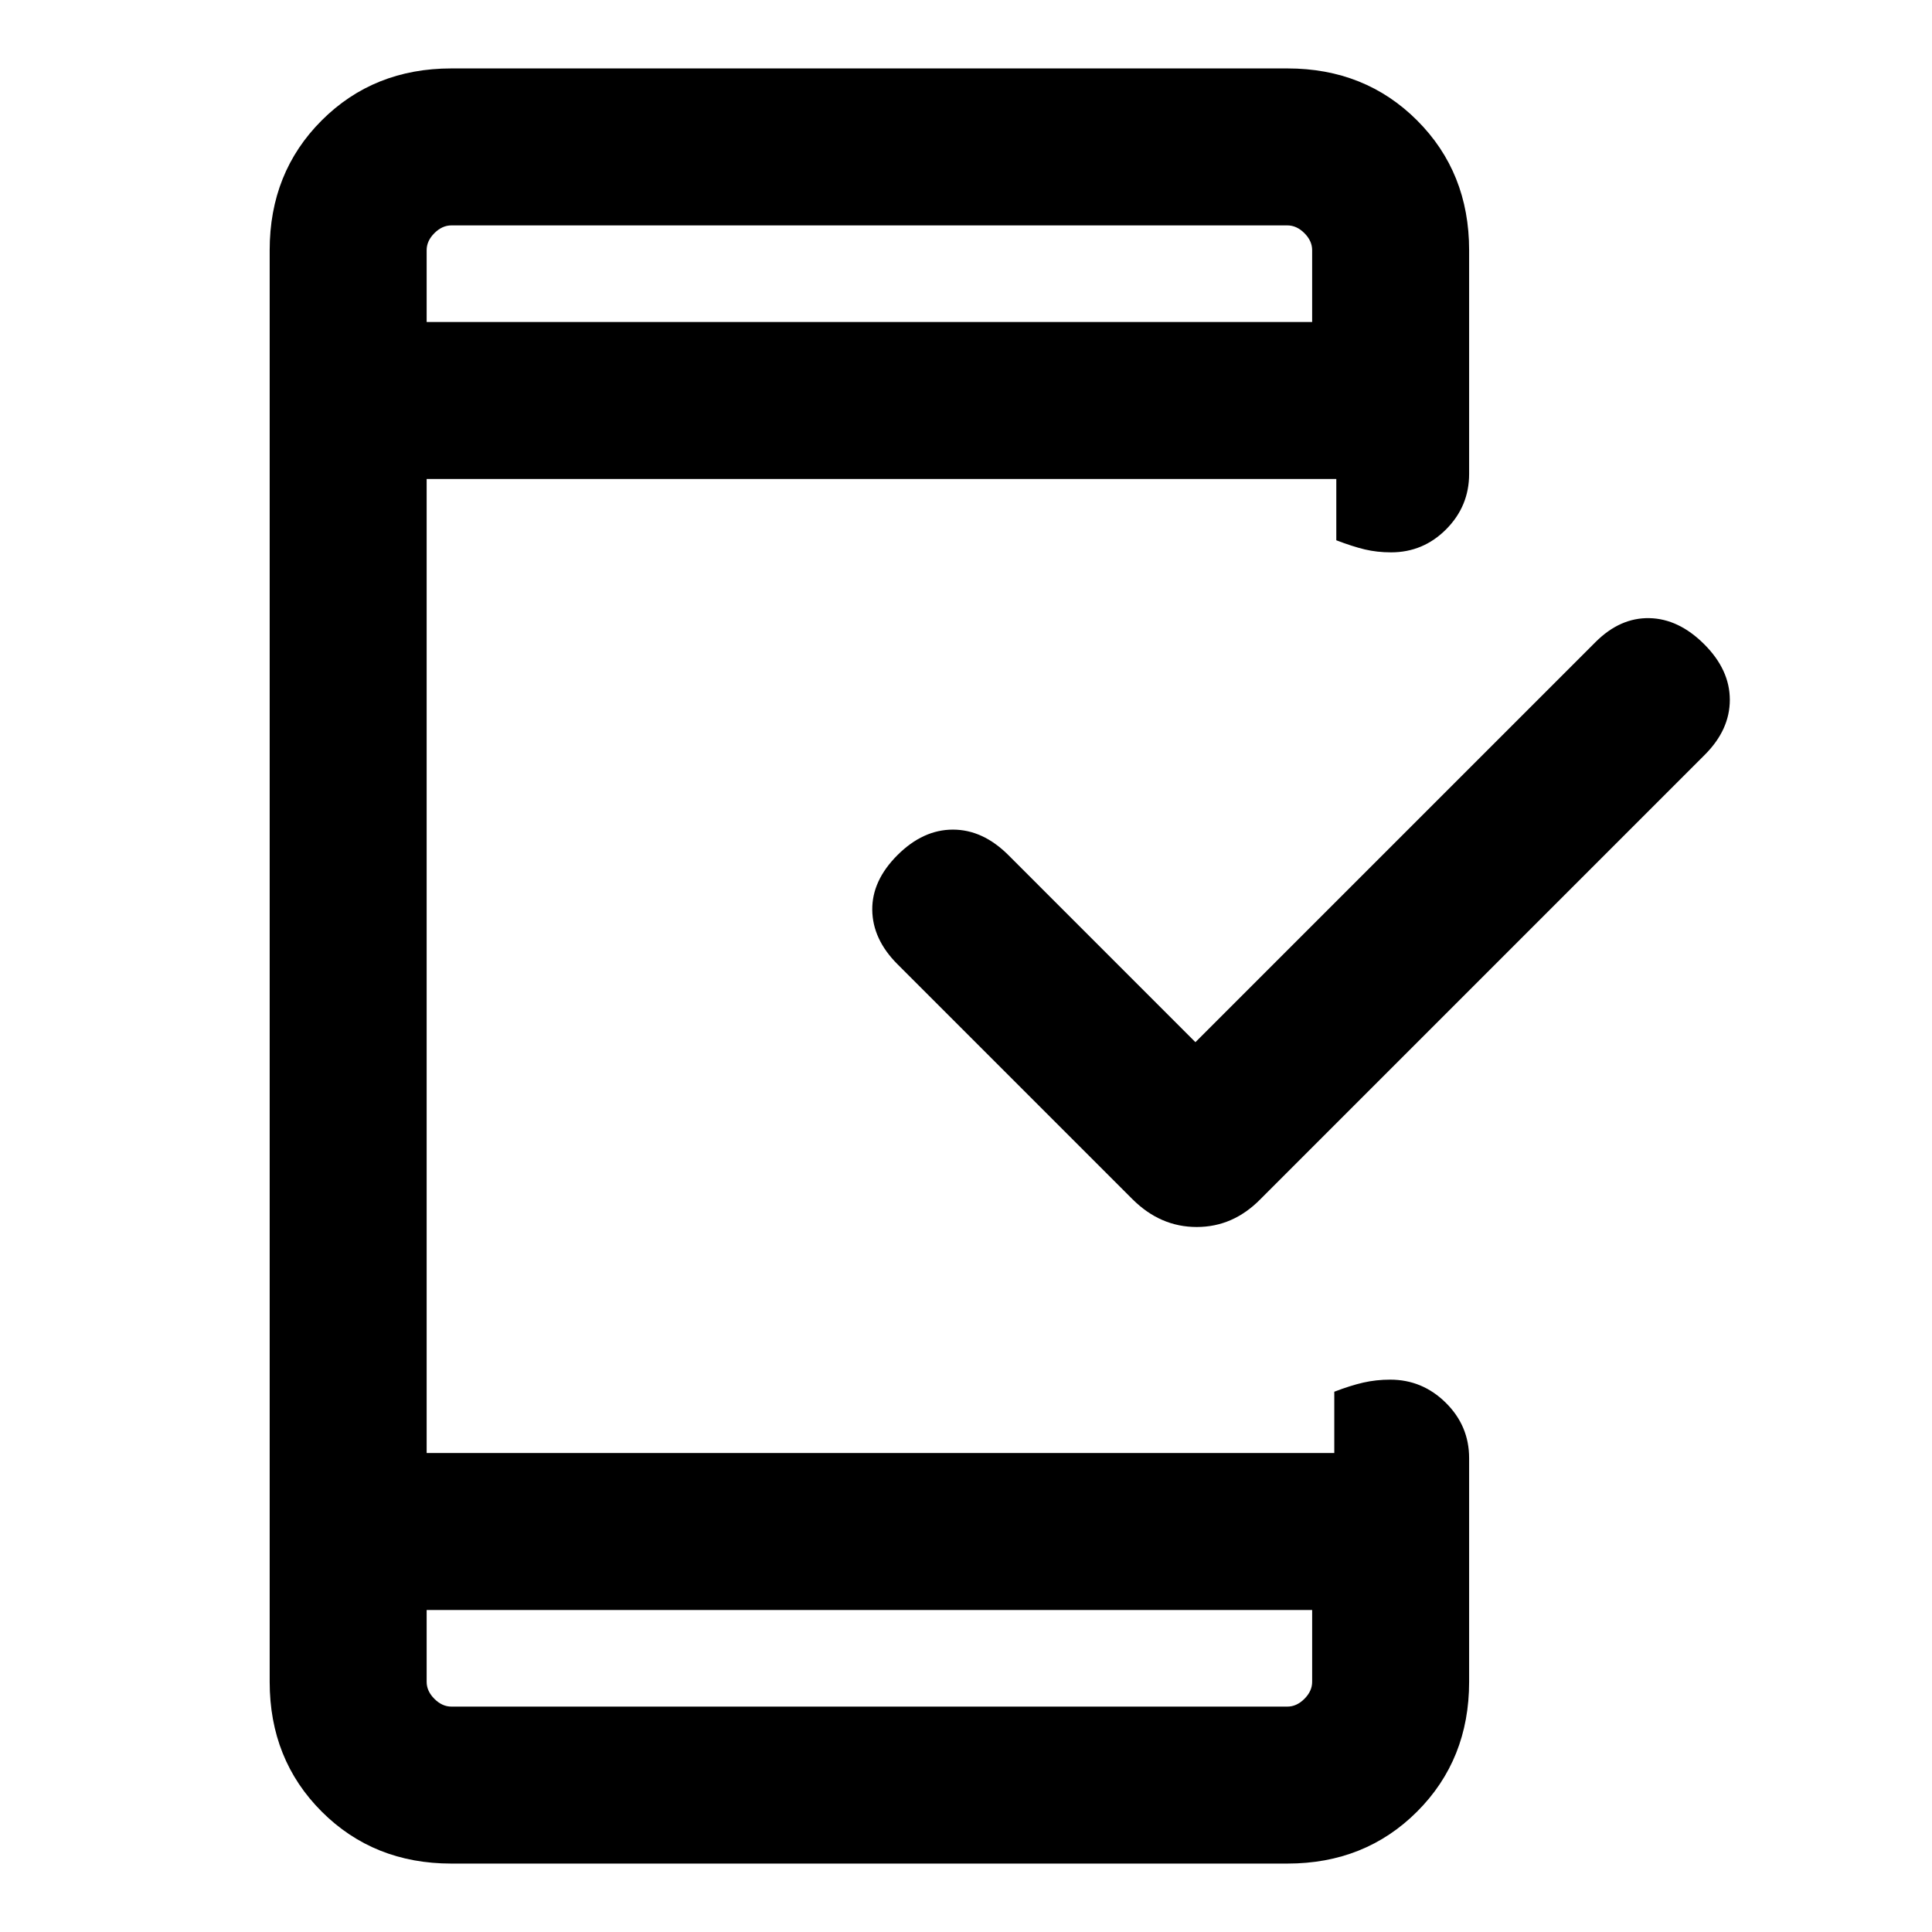 <svg xmlns="http://www.w3.org/2000/svg" height="20" viewBox="0 -960 960 960" width="20"><path d="M212-160v35.69q0 4.62 3.85 8.46 3.84 3.85 8.46 3.85h415.38q4.62 0 8.46-3.85 3.85-3.84 3.85-8.46V-160H212Zm382-282.15 198.8-198.8q12.2-12.2 26.78-11.9 14.57.31 27.27 13 12.69 12.7 12.69 27.58 0 14.88-12.42 27.3L626.31-364.15q-13.58 13.84-31.67 13.84-18.1 0-31.95-13.84L445.92-480.92q-12.3-12.31-12.5-26.89-.19-14.57 12.5-27.27 12.7-12.69 27.58-12.69 14.88 0 27.58 12.69L594-442.15ZM212-800h440v-35.69q0-4.62-3.85-8.46-3.84-3.85-8.46-3.85H224.31q-4.62 0-8.46 3.85-3.85 3.84-3.85 8.46V-800Zm0 0v-48 48Zm0 640v48-48Zm12.31 126q-38.62 0-64.47-25.84Q134-85.69 134-124.31v-711.38q0-38.62 25.84-64.47Q185.69-926 224.31-926h415.38q38.62 0 64.47 25.84Q730-874.31 730-835.69v111.15q0 16.07-11.41 27.54-11.4 11.46-27.38 11.46-6.98 0-13.09-1.46-6.12-1.47-14.12-4.54V-722H212v484h451v-30.46q8-3.07 14.4-4.54 6.41-1.46 13.39-1.46 15.98 0 27.59 11.46Q730-251.53 730-235.46v111.15q0 38.62-25.84 64.47Q678.31-34 639.69-34H224.31Z"/></svg>